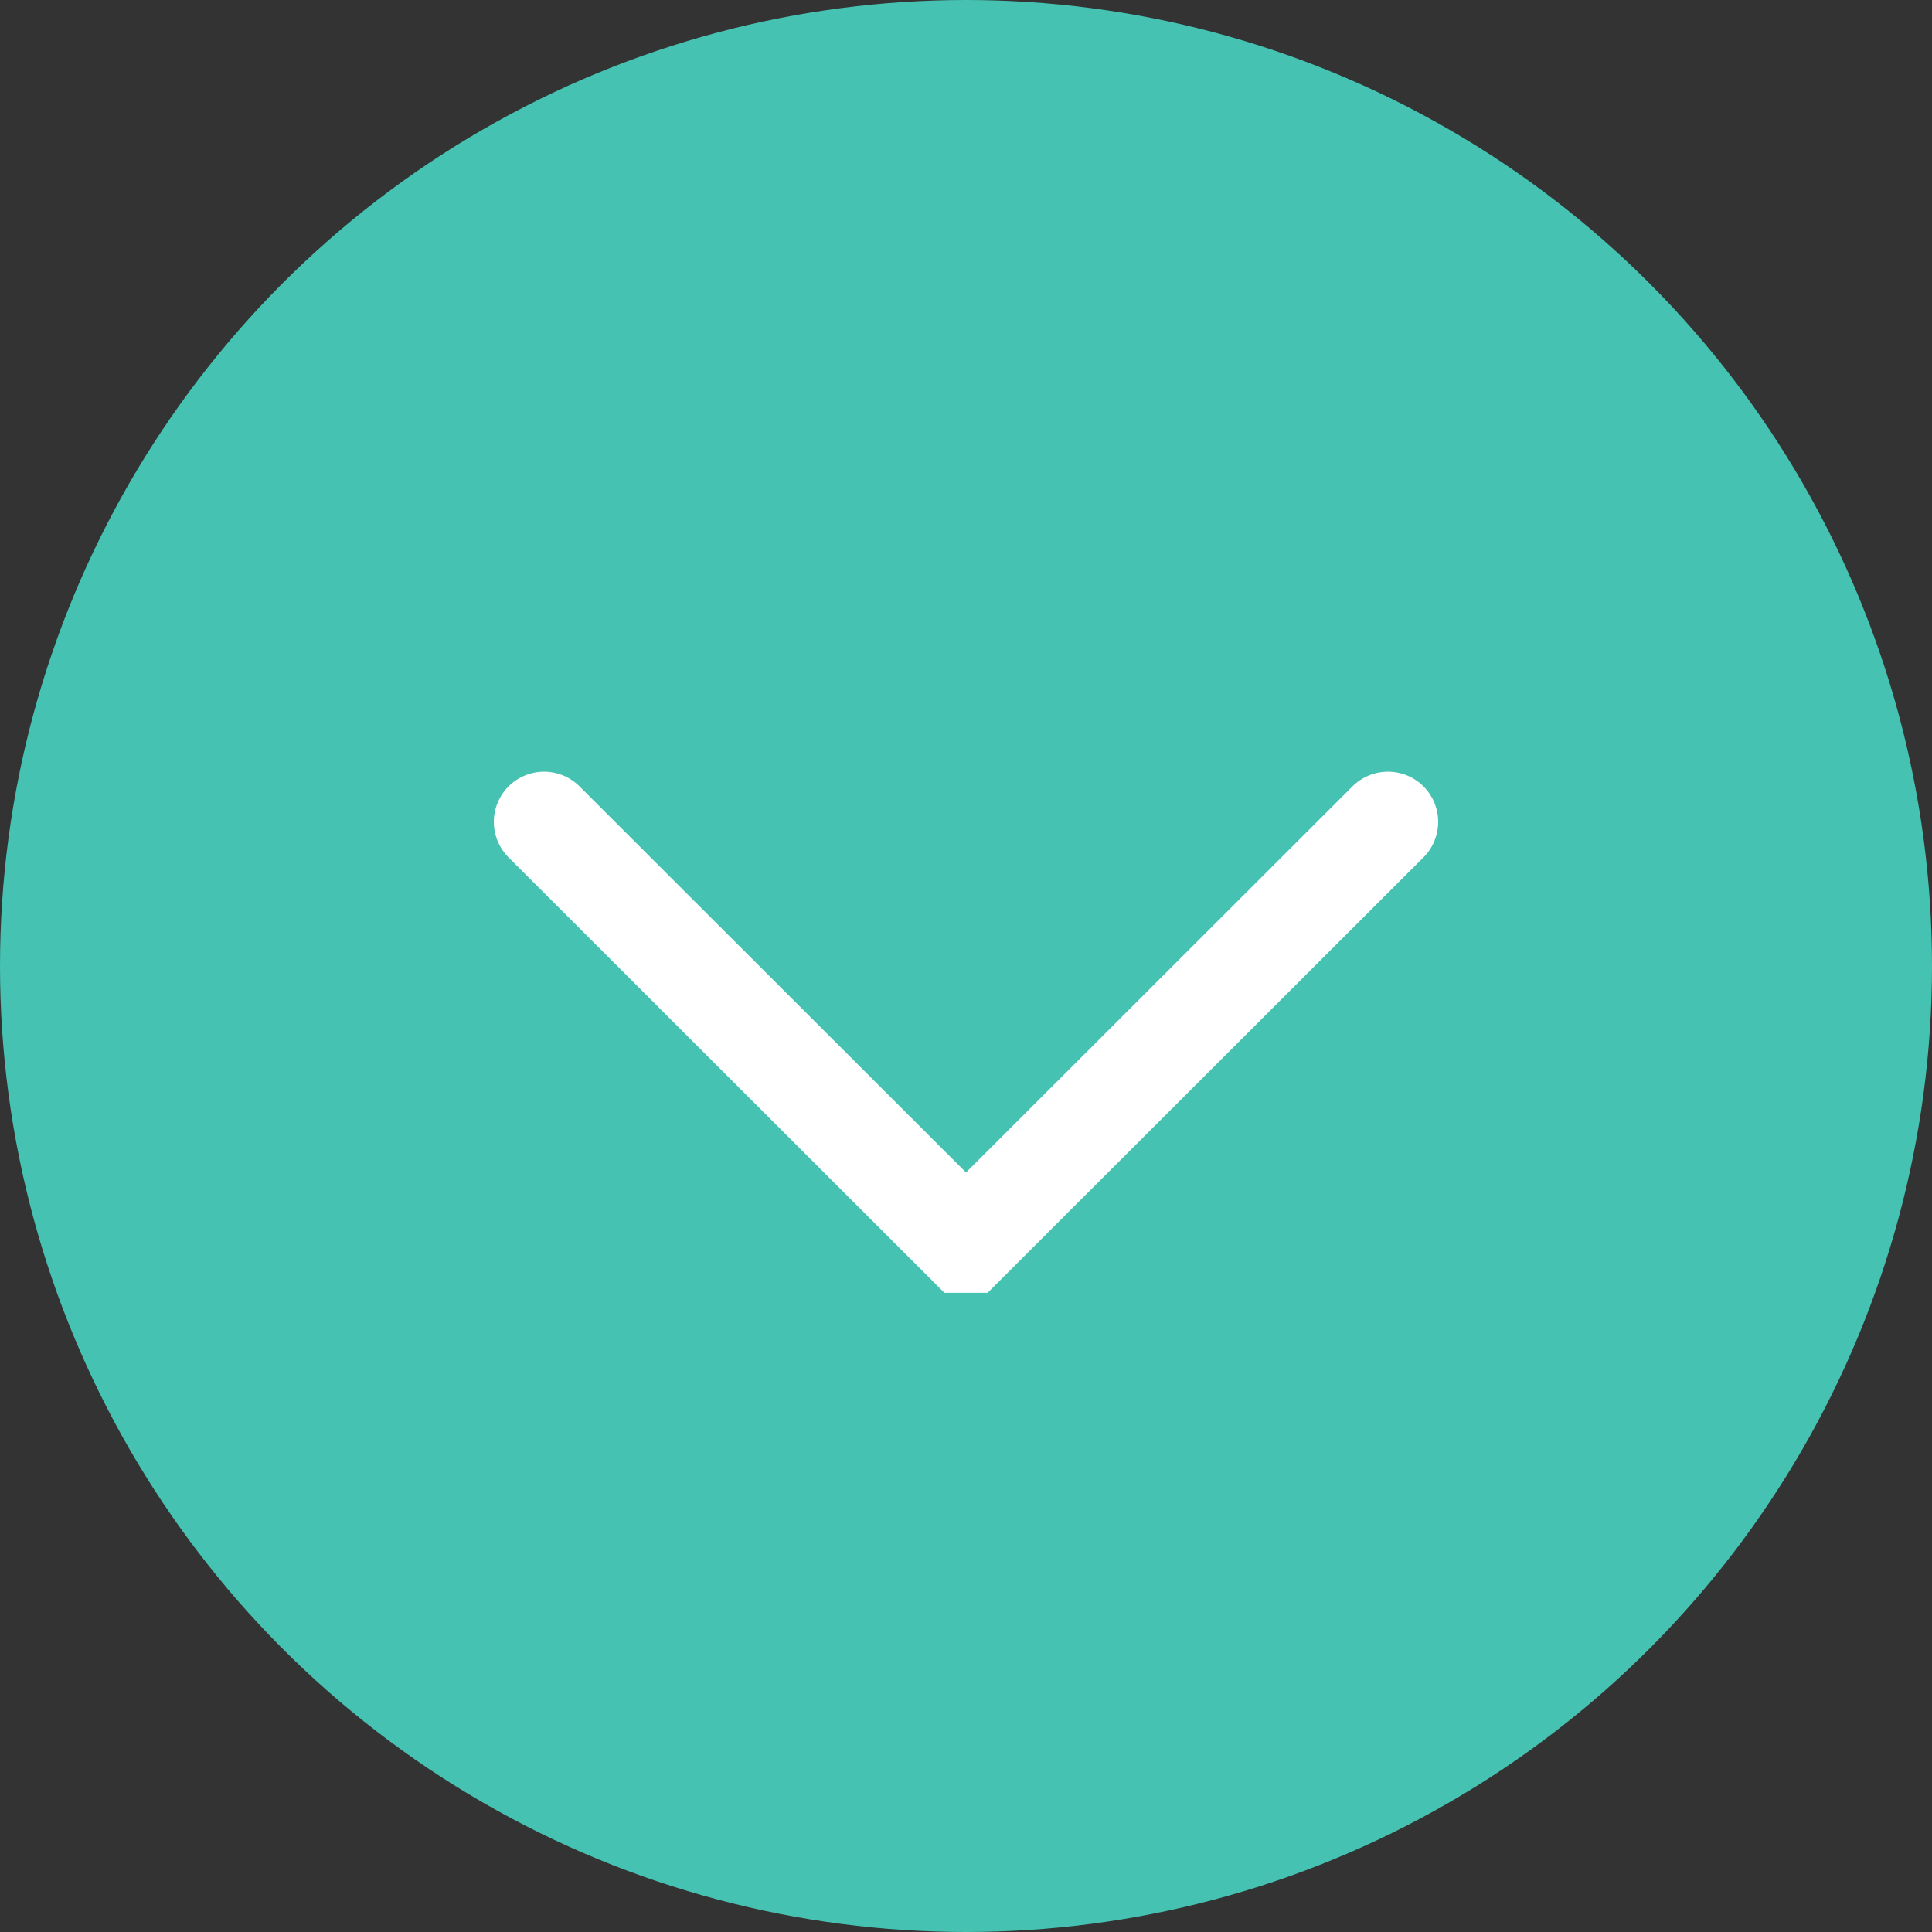 <svg xmlns="http://www.w3.org/2000/svg" viewBox="0 0 46.38 46.38"><rect x="0" y="0" width="46.38" height="46.38" fill="#333333" stroke="none"/><defs><style>.cls-1{fill:#45c2b1;}.cls-2{fill:none;stroke:#fff;stroke-linecap:round;stroke-miterlimit:10;stroke-width:2.41px;}</style></defs><title>資產 12</title><g id="圖層_2" data-name="圖層 2"><g id="圖層_1-2" data-name="圖層 1"><circle class="cls-1" cx="23.19" cy="23.19" r="23.19"/><polyline class="cls-2" points="33.32 19.73 23.21 29.83 23.17 29.83 13.06 19.73"/></g></g></svg>